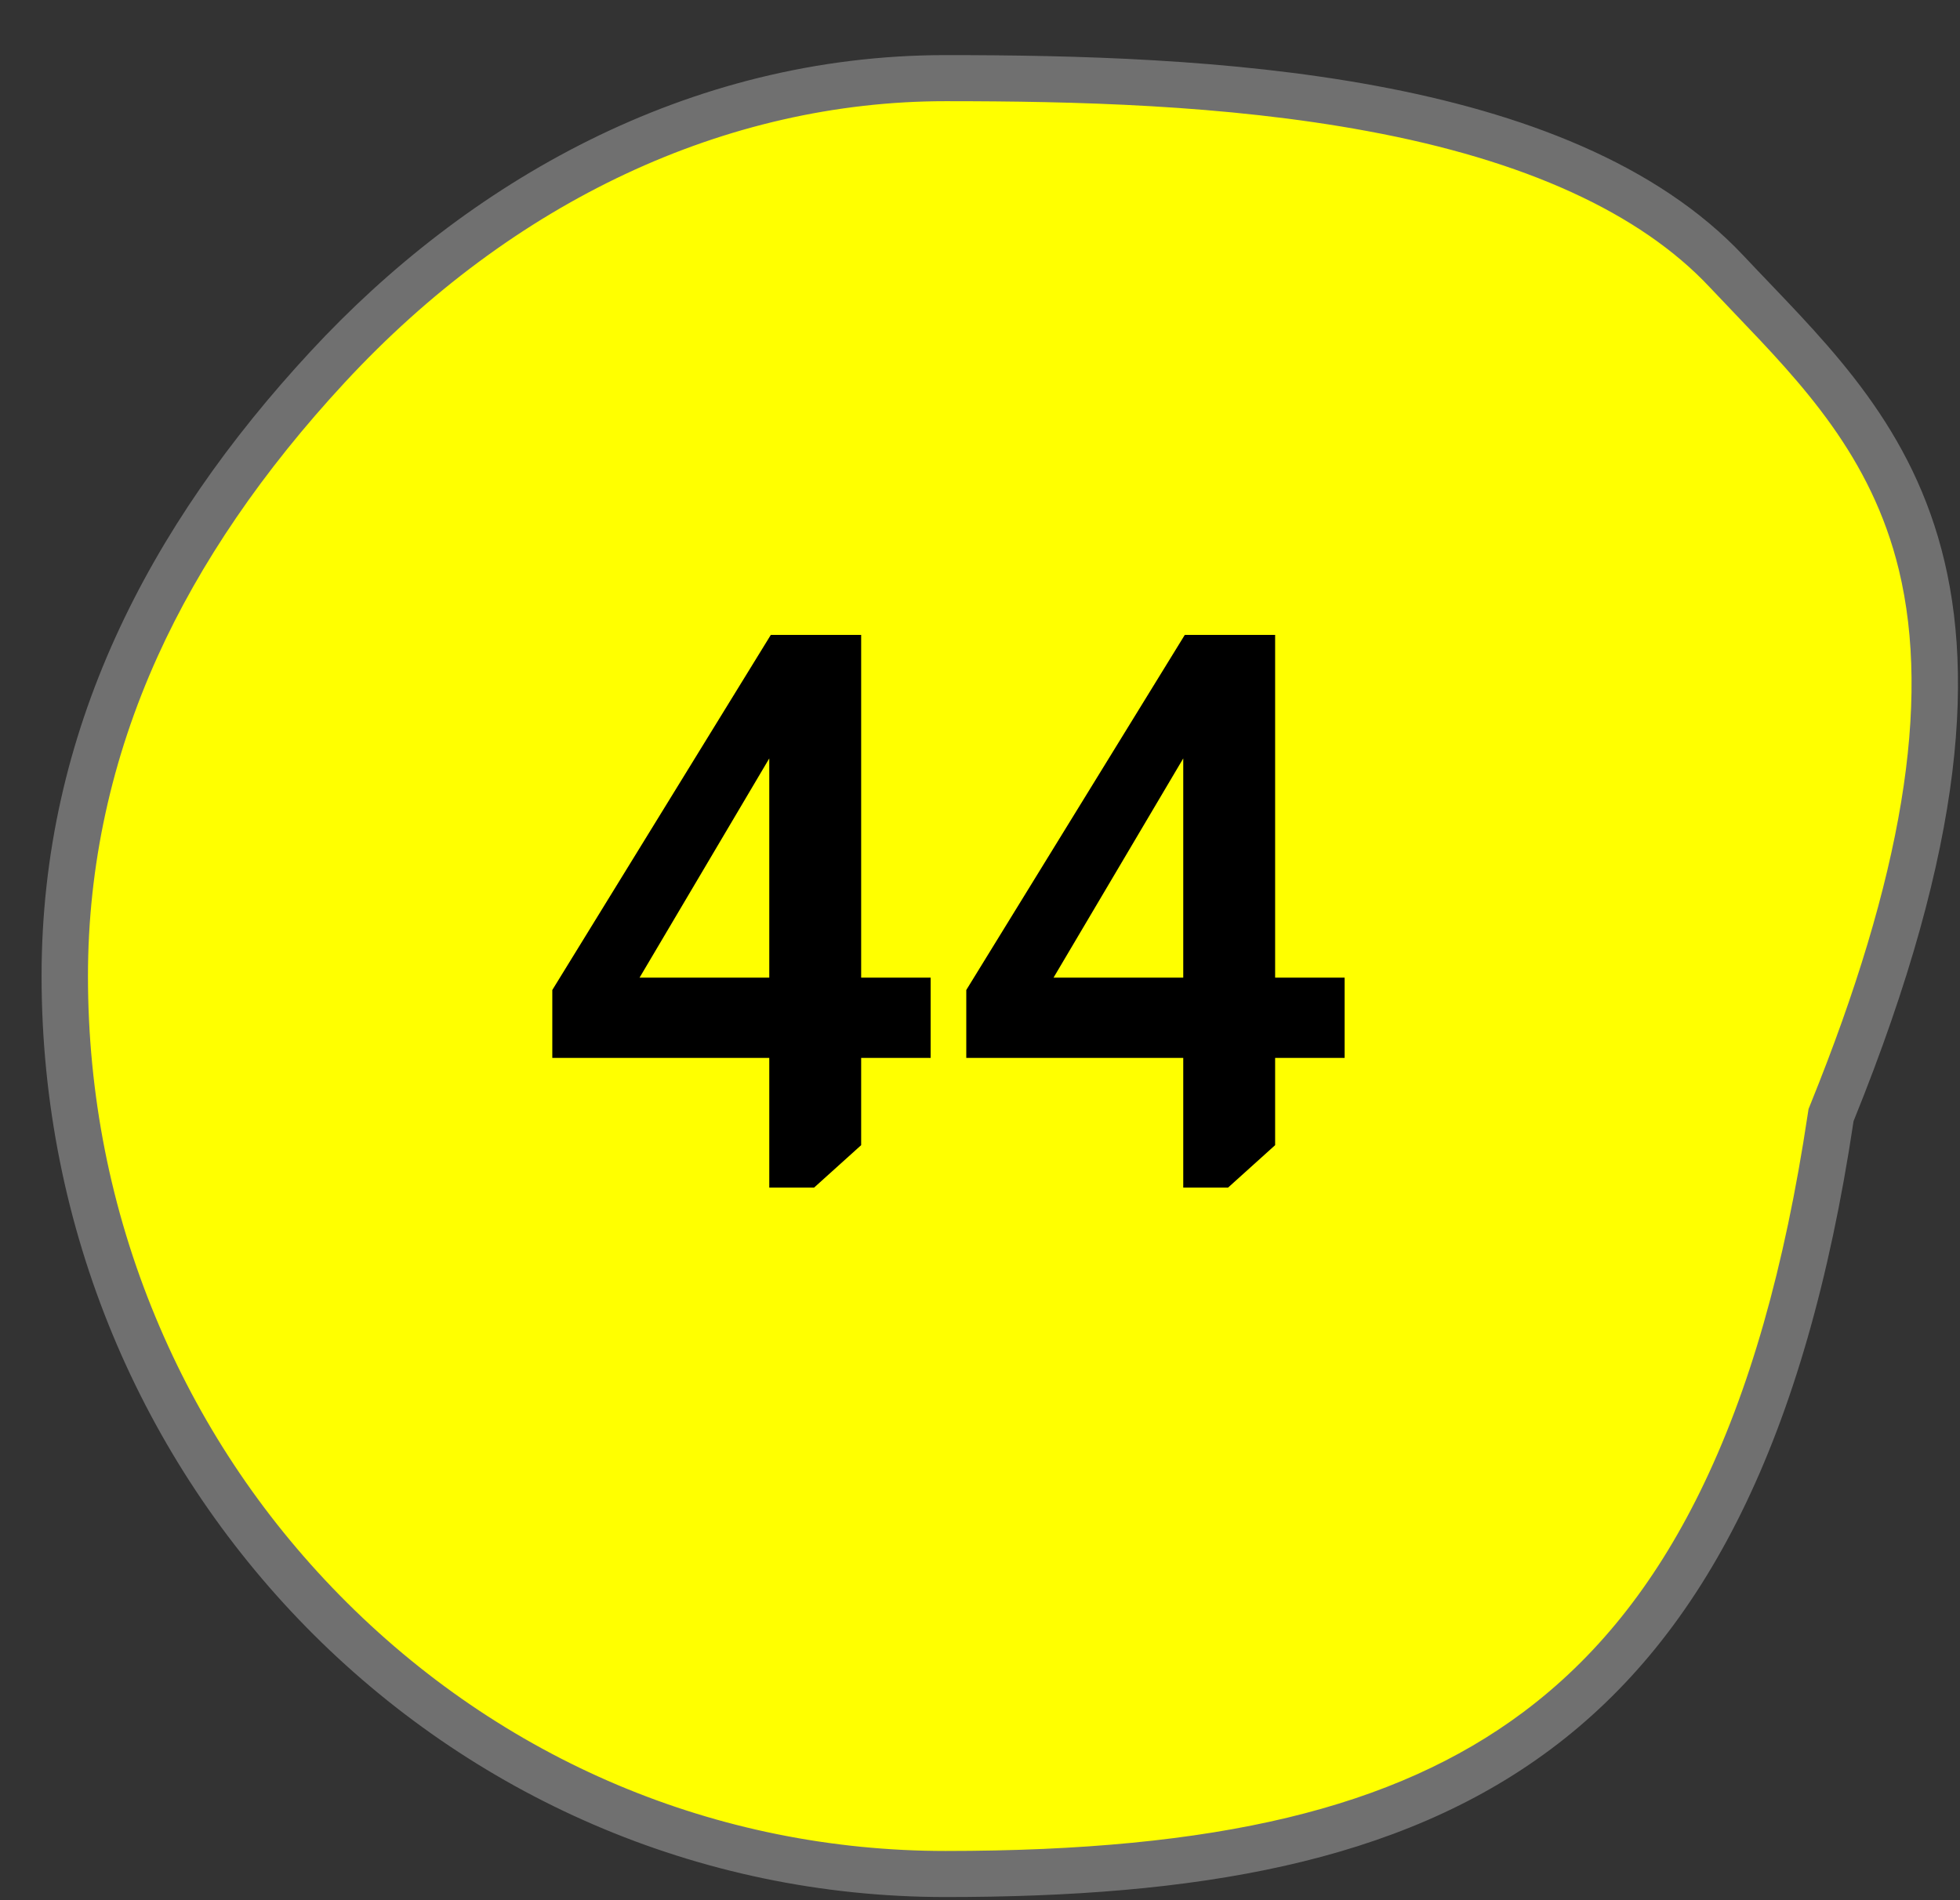 <svg width="33" height="32" viewBox="0 0 33 32" fill="none" xmlns="http://www.w3.org/2000/svg">
<rect x="0" y="0" width="33" height="32" fill="#333333" stroke="none"/>
<path d="M15.921 31.559C13.92 31.559 11.979 31.16 10.152 30.372C8.386 29.611 6.8 28.522 5.438 27.134C4.075 25.745 3.005 24.128 2.257 22.327C1.483 20.462 1.091 18.48 1.091 16.438C1.091 14.529 1.497 12.664 2.298 10.895C3.029 9.282 4.111 7.696 5.516 6.18C8.418 3.044 12.114 1.316 15.921 1.316C18.106 1.316 20.667 1.377 23.092 1.826C25.827 2.332 27.84 3.257 29.075 4.576C29.215 4.725 29.359 4.876 29.499 5.022C30.662 6.238 31.865 7.496 32.351 9.508C32.912 11.832 32.42 14.851 30.846 18.736L30.829 18.778L30.822 18.823C30.429 21.45 29.822 23.568 28.969 25.301C28.164 26.936 27.152 28.195 25.876 29.148C23.643 30.815 20.573 31.559 15.921 31.559Z" fill="#FFFF00"/>
<path d="M15.921 1.704C12.224 1.704 8.631 3.387 5.803 6.443C4.427 7.928 3.367 9.479 2.654 11.054C1.876 12.773 1.481 14.584 1.481 16.437C1.481 18.429 1.863 20.361 2.618 22.179C3.346 23.934 4.389 25.51 5.717 26.863C8.444 29.641 12.067 31.171 15.921 31.171C20.482 31.171 23.48 30.451 25.642 28.837C26.867 27.922 27.841 26.709 28.619 25.13C29.454 23.434 30.048 21.352 30.436 18.766L30.45 18.676L30.484 18.591C32.026 14.783 32.513 11.842 31.971 9.598C31.509 7.688 30.344 6.468 29.216 5.289C29.076 5.142 28.931 4.991 28.789 4.84C27.613 3.583 25.672 2.697 23.02 2.207C20.626 1.763 18.088 1.704 15.921 1.704ZM15.921 0.928C20.25 0.928 26.424 1.177 29.361 4.312C31.806 6.917 35.019 9.474 31.208 18.88C29.592 29.663 24.327 31.947 15.921 31.947C7.515 31.947 0.7 25.003 0.7 16.437C0.7 12.317 2.503 8.859 5.229 5.918C7.85 3.085 11.558 0.928 15.921 0.928Z" fill="#707070"/>
<path d="M14.499 10.692V16.464H15.669V17.816H14.499V19.285L13.706 20H12.952V17.816H9.299V16.672L12.978 10.692H14.499ZM12.952 12.772L10.768 16.464H12.952V12.772ZM21.469 10.692V16.464H22.639V17.816H21.469V19.285L20.676 20H19.922V17.816H16.269V16.672L19.948 10.692H21.469ZM19.922 12.772L17.738 16.464H19.922V12.772Z" fill="black"/>
</svg>
